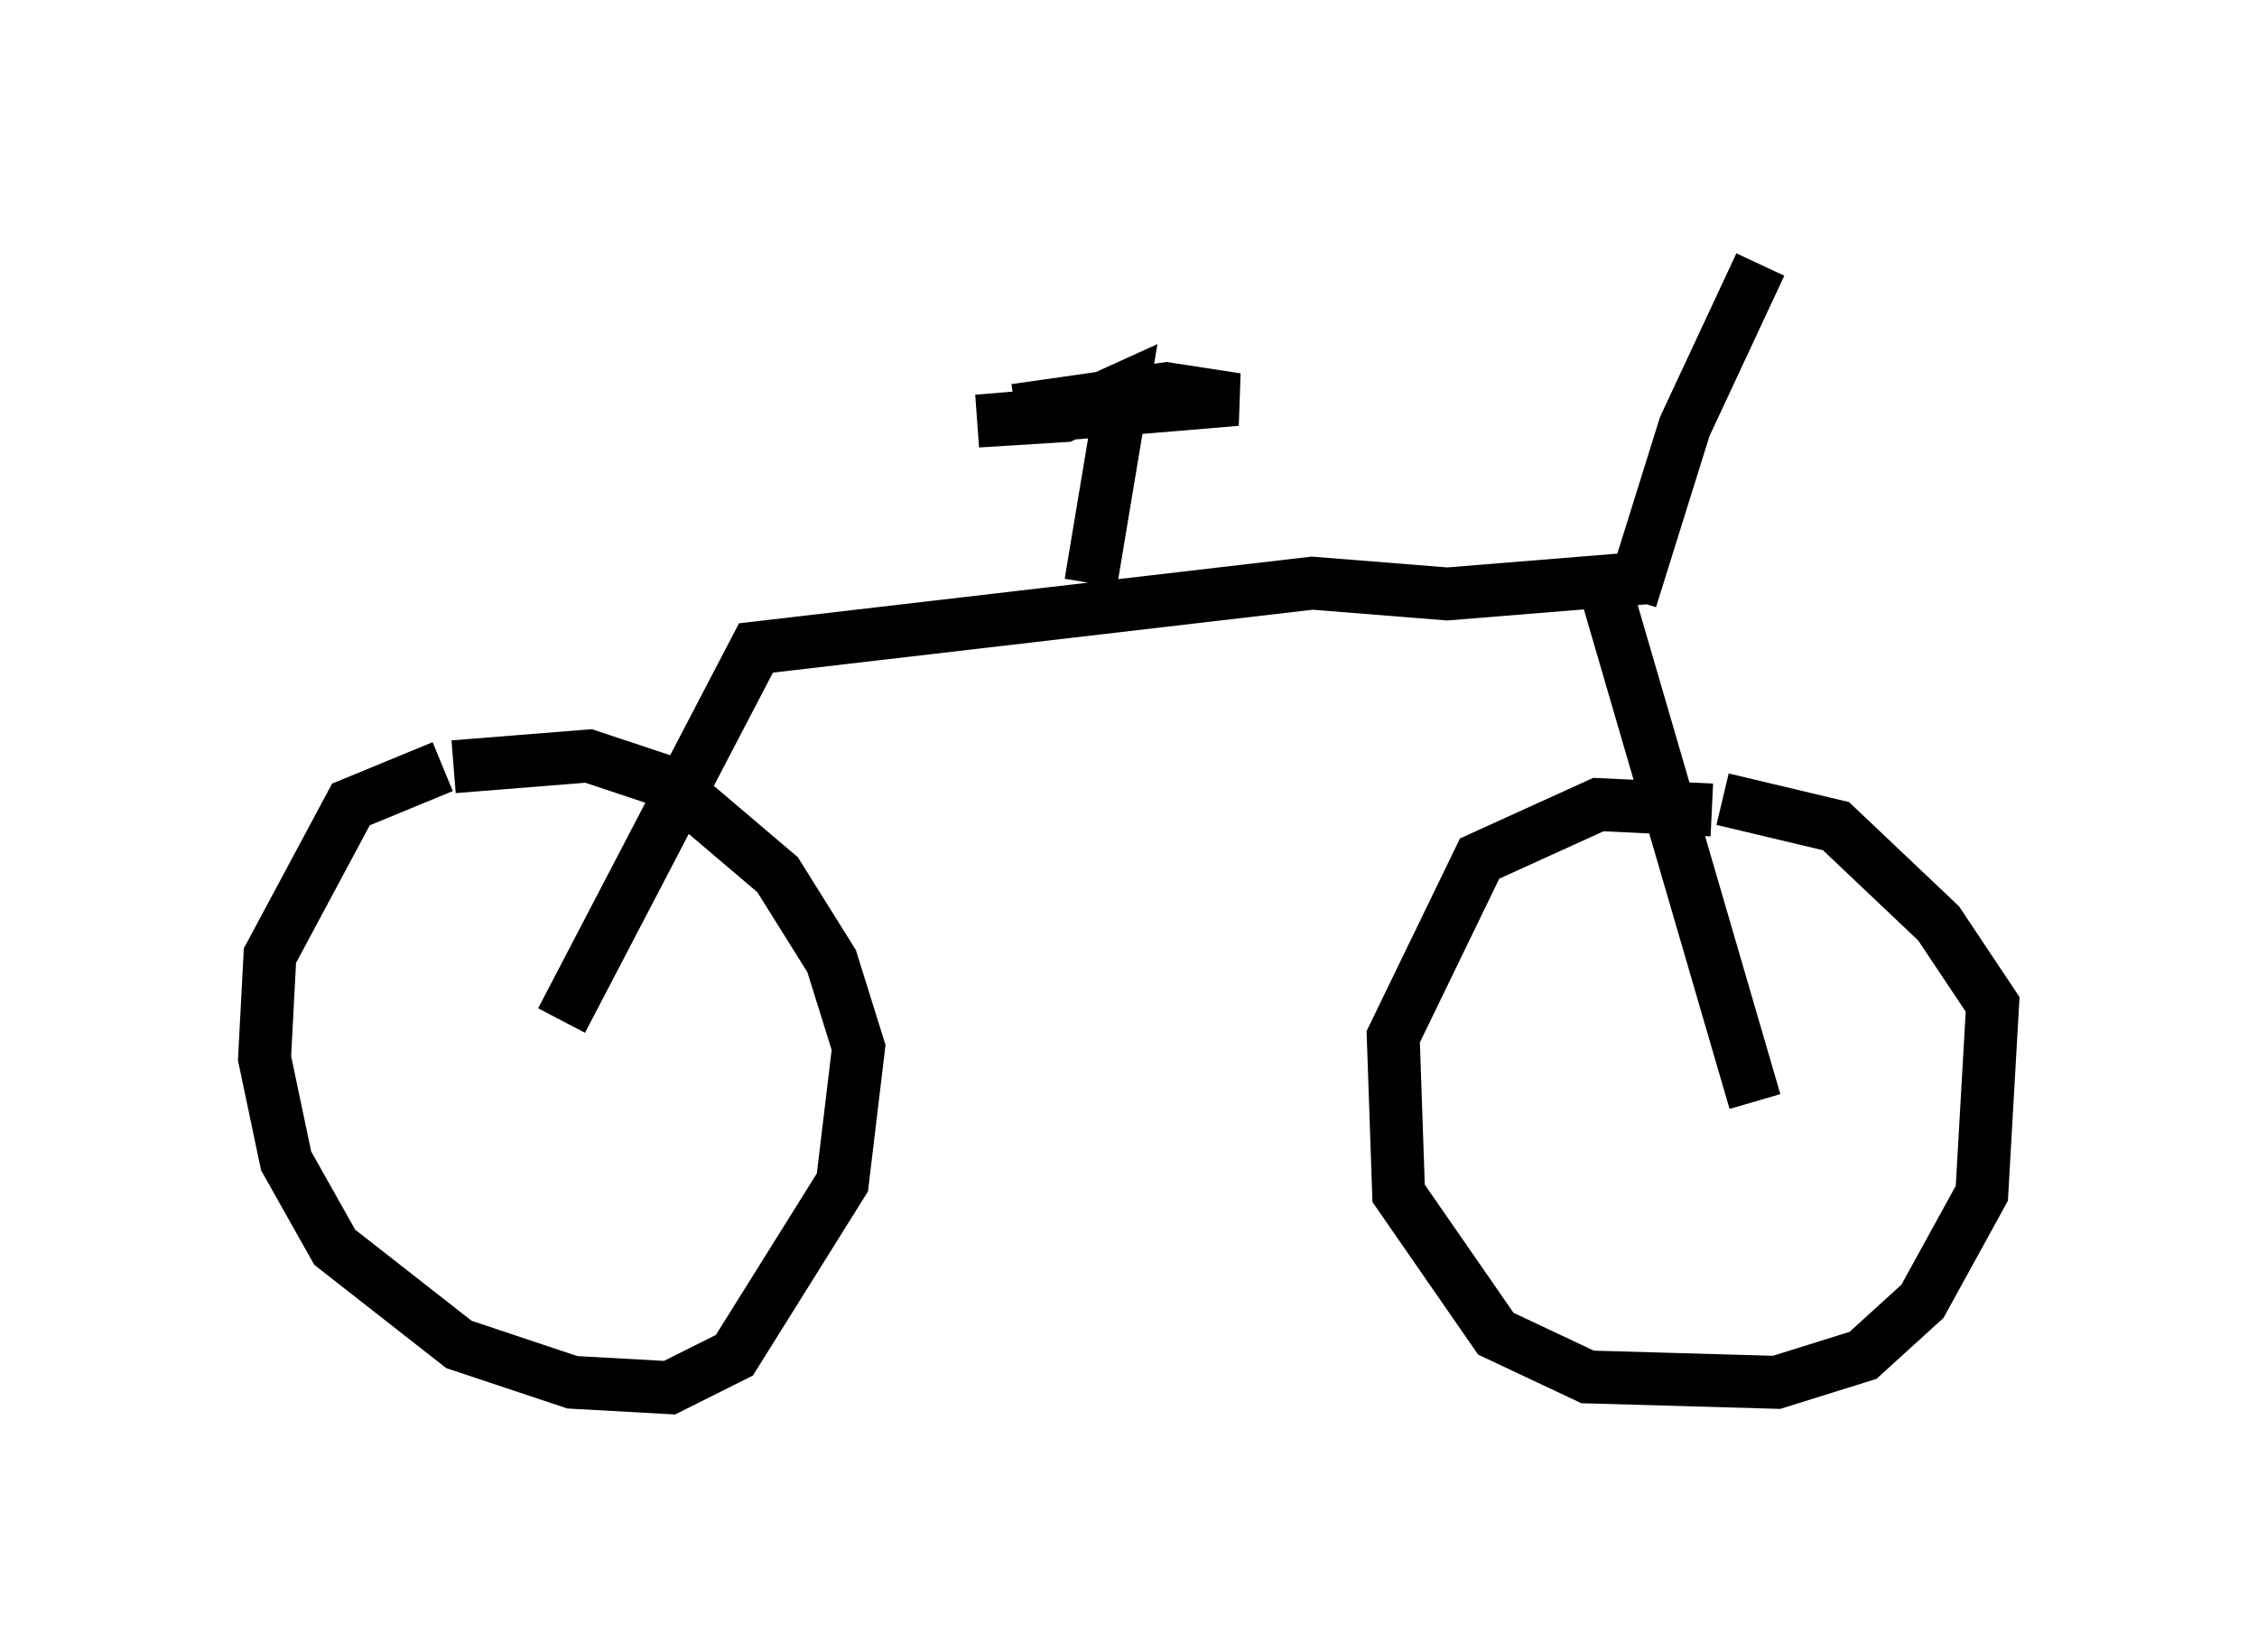<?xml version="1.0" encoding="utf-8" ?>
<svg baseProfile="full" height="31.234" version="1.1" width="42.667" xmlns="http://www.w3.org/2000/svg" xmlns:ev="http://www.w3.org/2001/xml-events" xmlns:xlink="http://www.w3.org/1999/xlink"><defs /><rect fill="white" height="31.234" width="42.667" x="0" y="0" /><path d="M10.615, 14.902 m-2.246, -0.408 l-1.735, 0.715 -1.531, 2.858 l-0.102, 1.94 0.408, 1.94 l0.919, 1.633 2.348, 1.838 l2.144, 0.715 1.838, 0.102 l1.225, -0.613 2.042, -3.267 l0.306, -2.552 -0.51, -1.633 l-1.021, -1.633 -2.042, -1.735 l-1.531, -0.51 -2.552, 0.204 m23.786, 0.817 l-2.144, -0.102 -2.246, 1.021 l-1.633, 3.369 0.102, 2.96 l1.838, 2.654 1.735, 0.817 l3.573, 0.102 1.633, -0.51 l1.123, -1.021 1.123, -2.042 l0.204, -3.573 -1.021, -1.531 l-1.94, -1.838 -2.144, -0.51 m-21.948, 4.185 l3.675, -7.044 10.515, -1.225 l2.552, 0.204 3.777, -0.306 m-0.817, 0.102 l2.858, 9.8 m-2.348, -9.494 l1.021, -3.267 1.429, -3.063 m-12.658, 6.023 l0.613, -3.675 -1.123, 0.51 l-1.633, 0.102 4.9, -0.408 l-1.327, -0.204 -2.858, 0.408 " fill="none" stroke="black" stroke-width="1" /></svg>